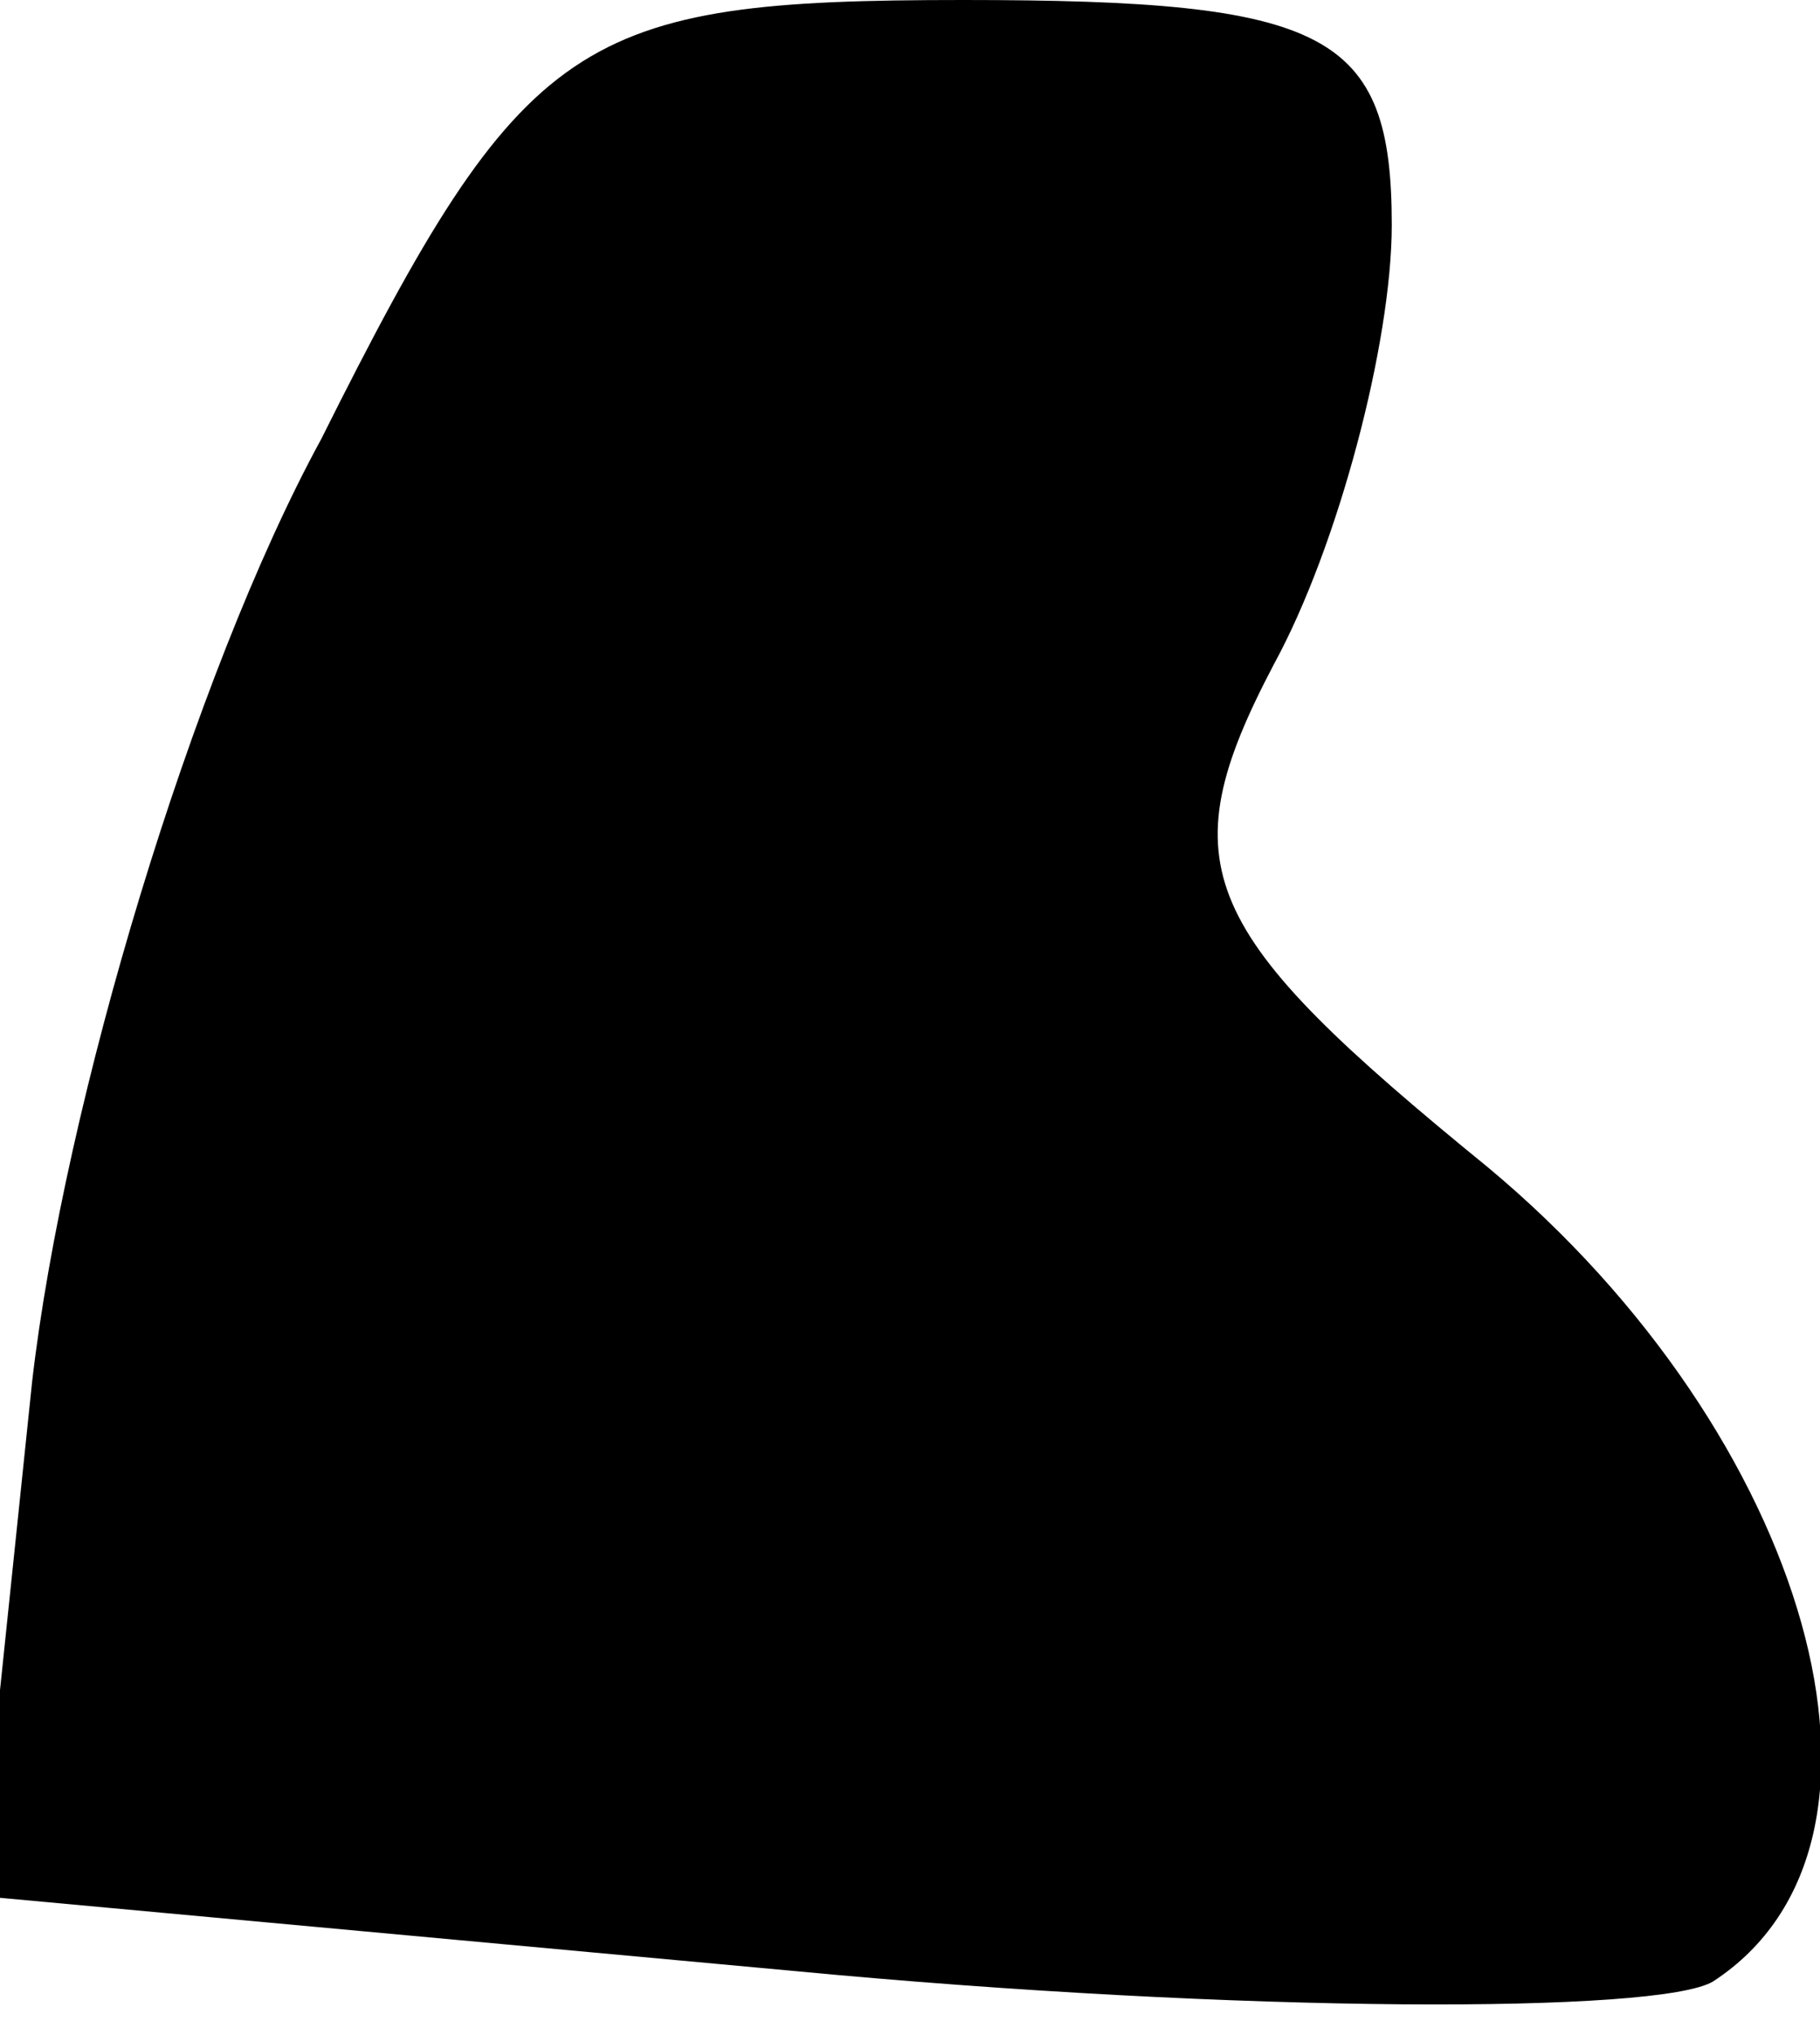 <?xml version="1.0" standalone="no"?>
<!DOCTYPE svg PUBLIC "-//W3C//DTD SVG 20010904//EN"
 "http://www.w3.org/TR/2001/REC-SVG-20010904/DTD/svg10.dtd">
<svg version="1.0" xmlns="http://www.w3.org/2000/svg"
 width="17pt" height="19pt" viewBox="0 0 17 19"
 preserveAspectRatio="xMidYMid meet">
<g transform="translate(0,19) scale(0.1,-0.1)"
fill="#000000" stroke="none">
<path fill="#000000" stroke="none" d="M30 149 c-12 -22 -24 -62 -27 -88 l-5
-48 76 -7 c42 -4 81 -4 86 -1 20 13 9 51 -21 76 -27 22 -30 28 -20 47 6 11 11
30 11 41 0 18 -6 21 -40 21 -36 0 -41 -3 -60 -41z"/>
</g>
</svg>
